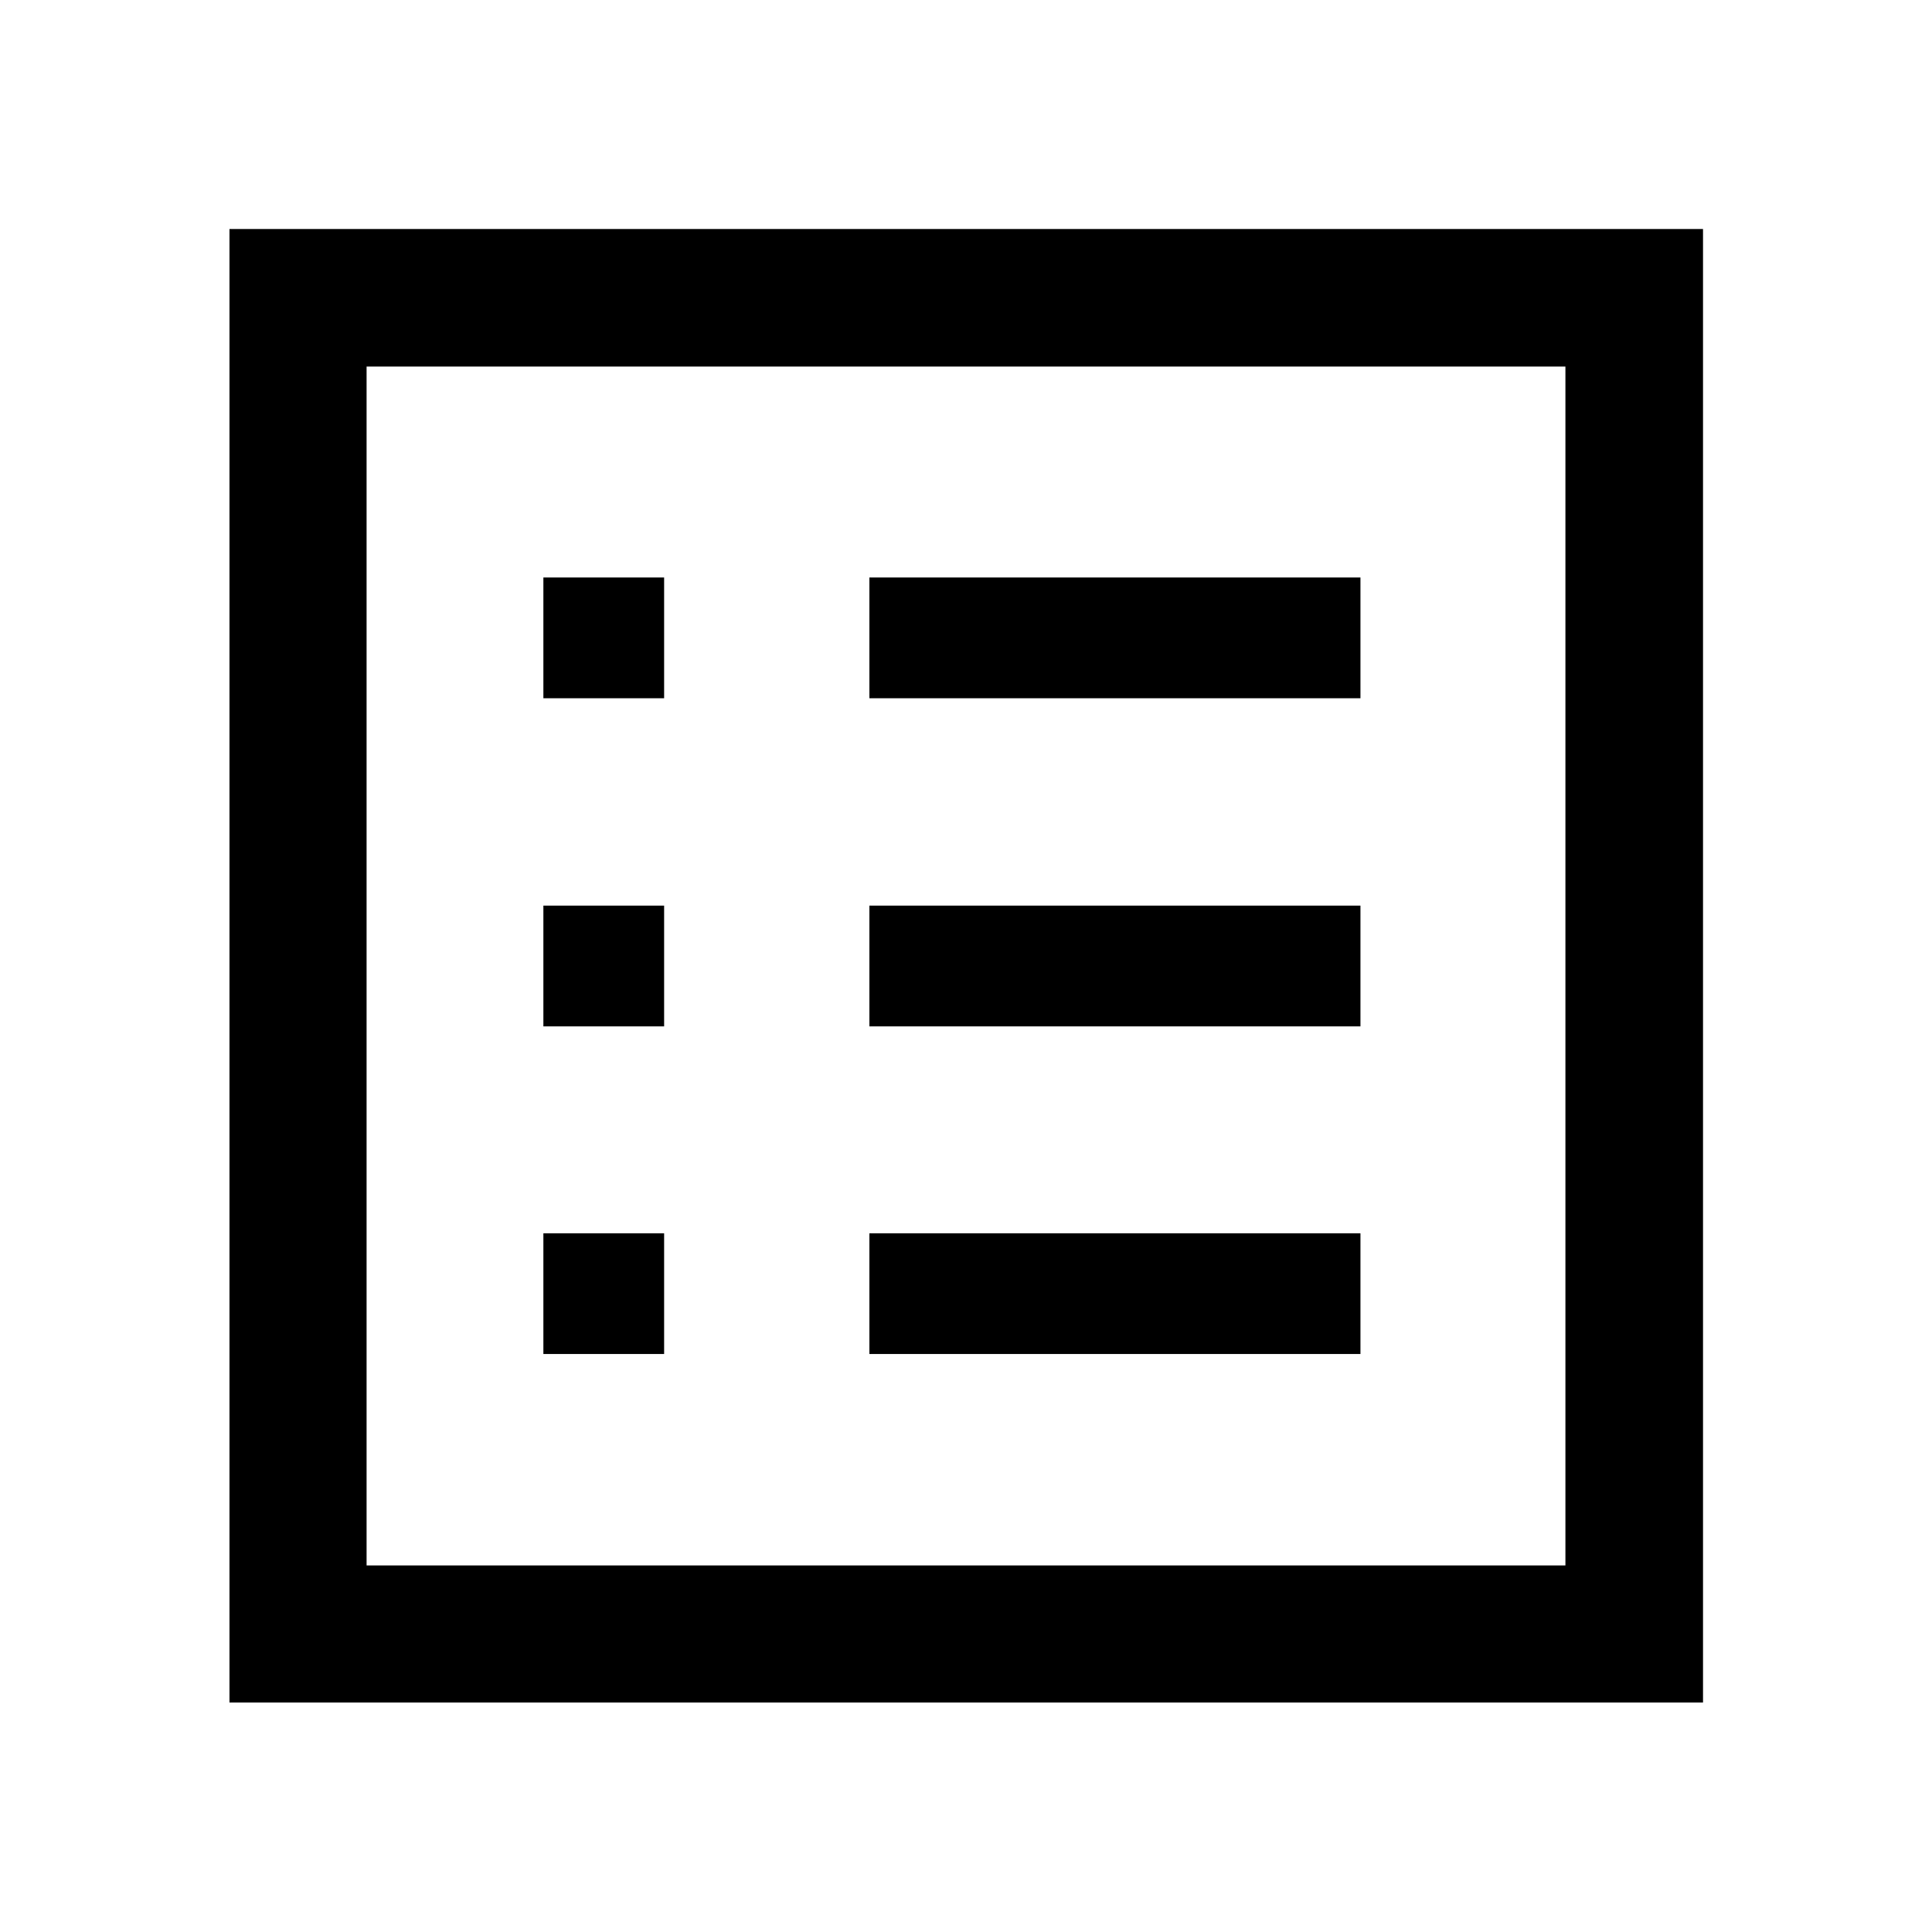 <svg xmlns="http://www.w3.org/2000/svg" width="48" height="48" viewBox="0 -960 960 960"><path d="M270-287.196h60v-60h-60v60ZM270-450h60v-60h-60v60Zm0-163.043h60v-60h-60v60Zm162 325.847h244v-60H432v60ZM432-450h244v-60H432v60Zm0-163.043h244v-60H432v60ZM114.022-114.022v-732.196h732.196v732.196H114.022Zm68.13-68.13h595.696v-595.696H182.152v595.696Zm0 0v-595.696 595.696Z"/></svg>
